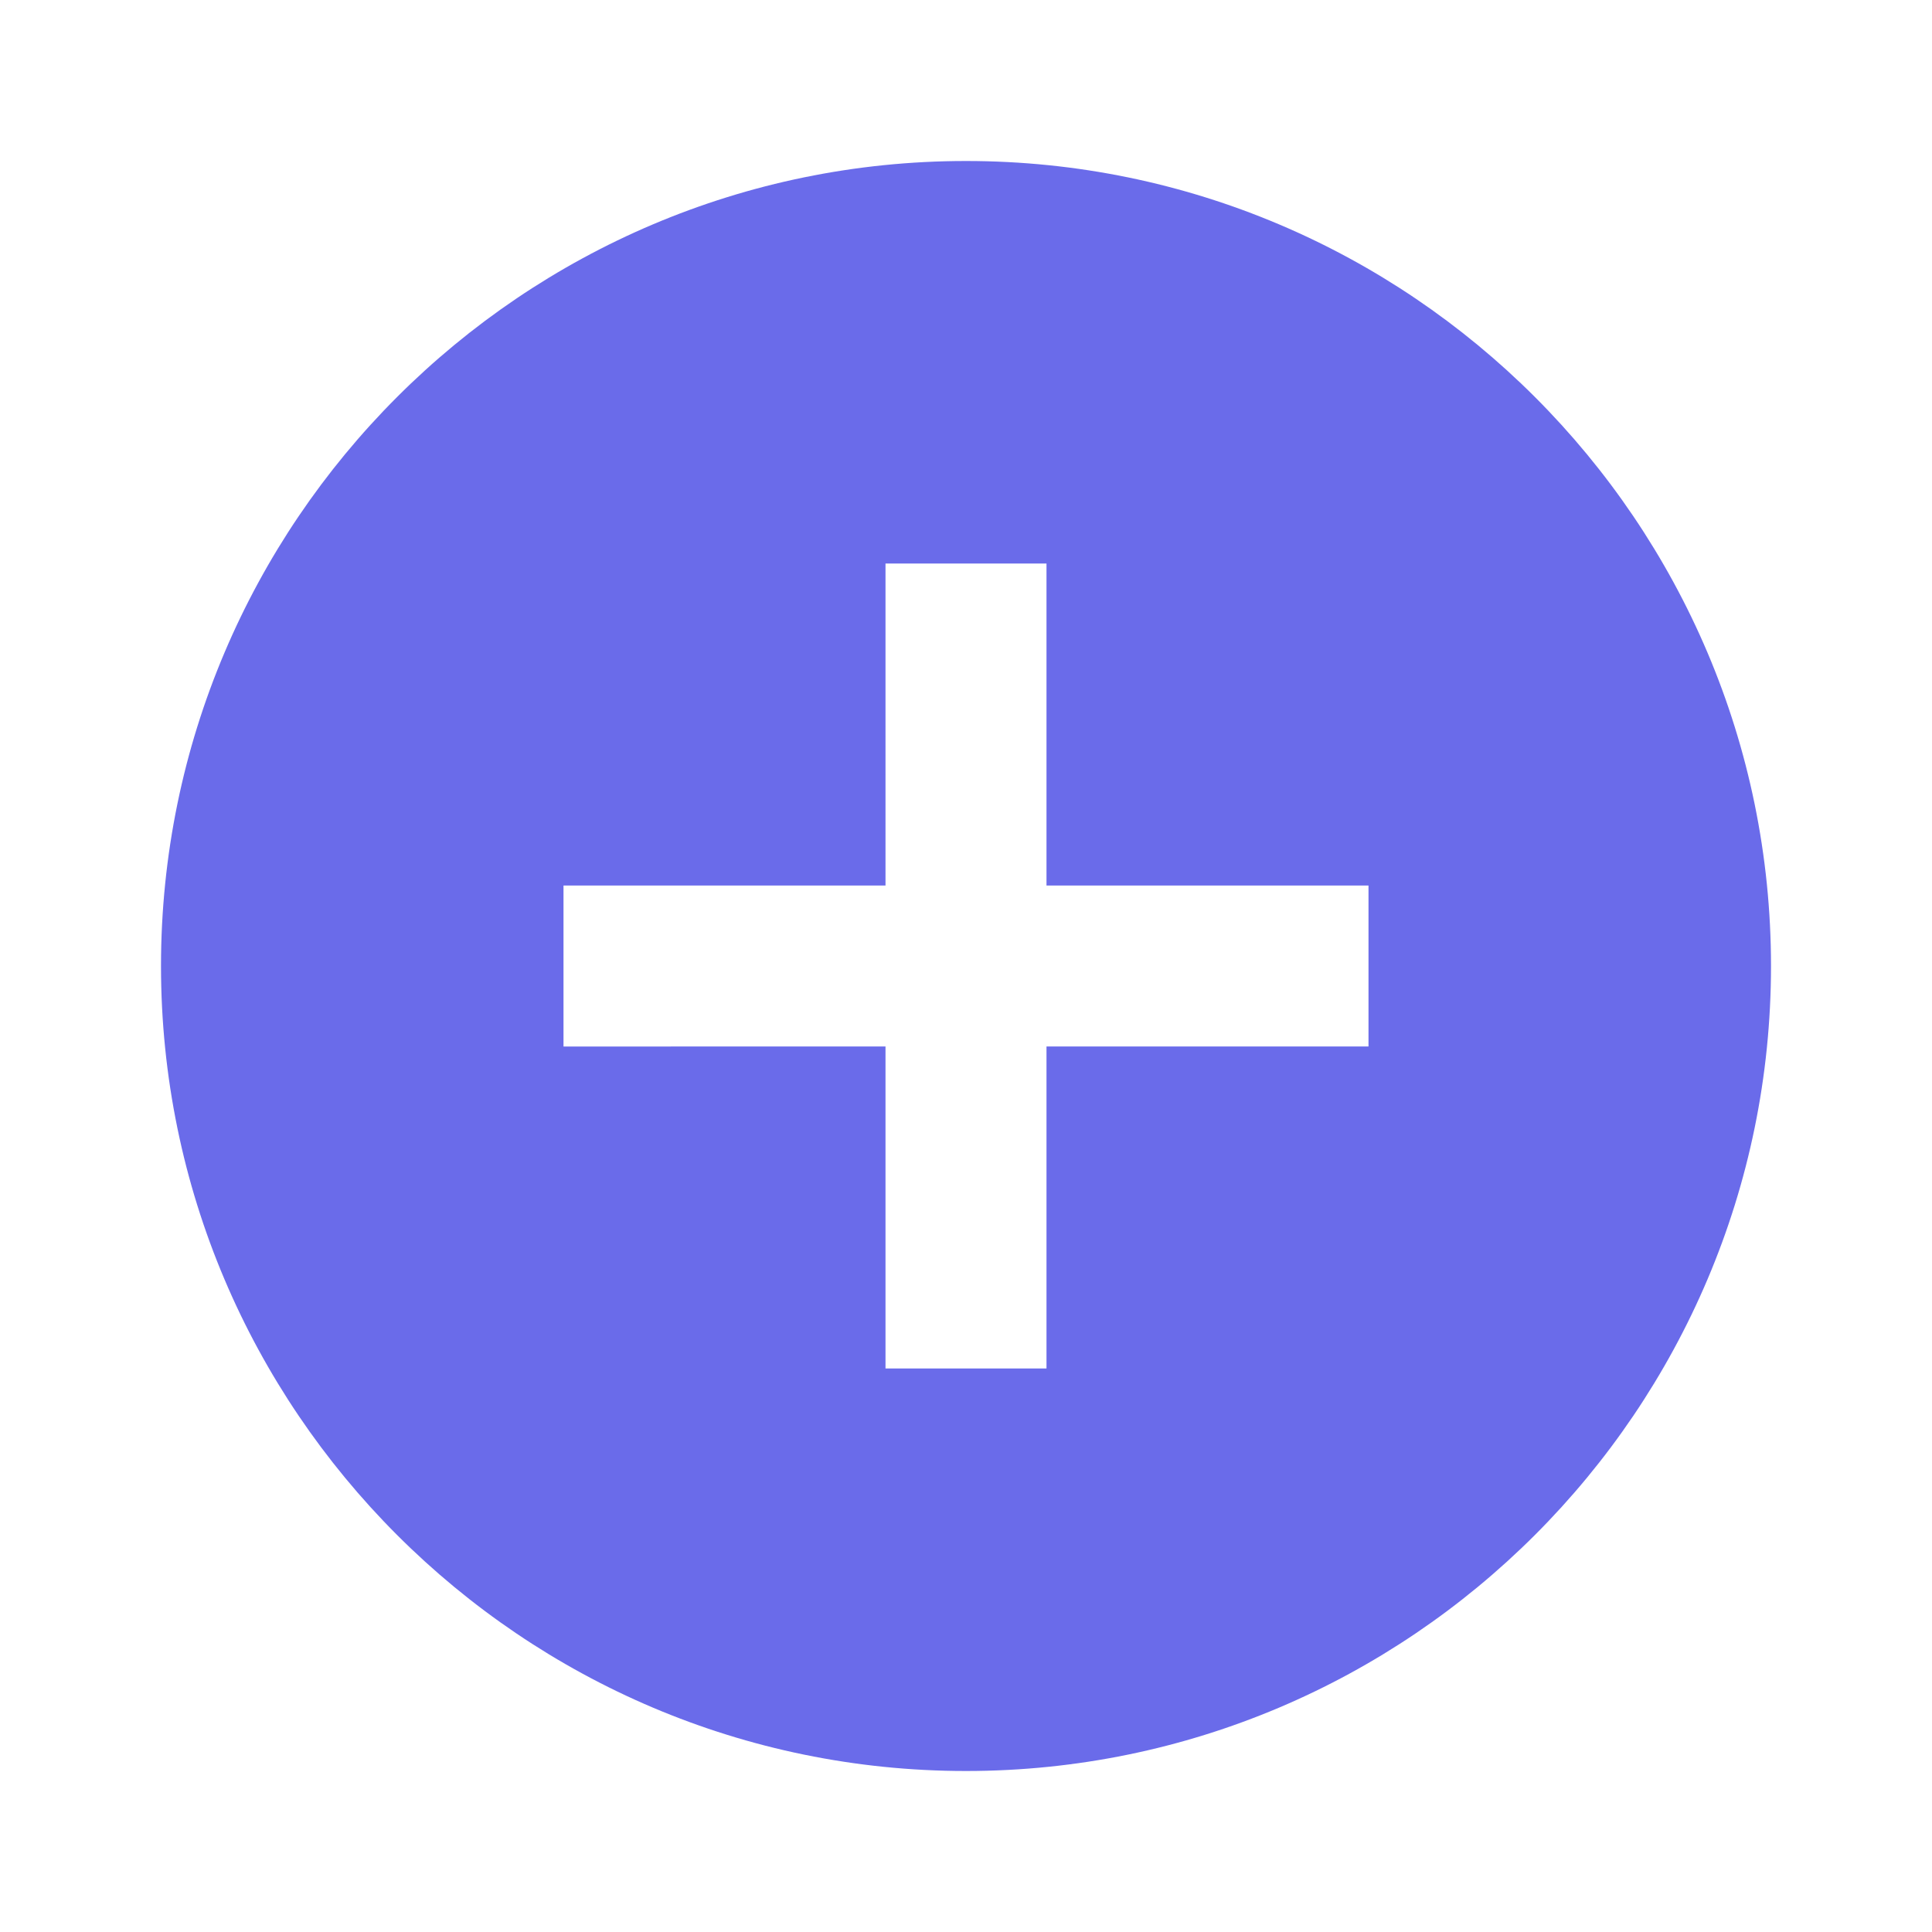 <svg width="24px" height="24px" viewBox="0 0 24 24" xmlns="http://www.w3.org/2000/svg" fill="#6A6BEA"><path d="M12 2C6.486 2 2 6.486 2 12s4.486 10 10 10 10-4.486 10-10S17.514 2 12 2zm5 11h-4v4h-2v-4H7v-2h4V7h2v4h4v2z"/></svg>

